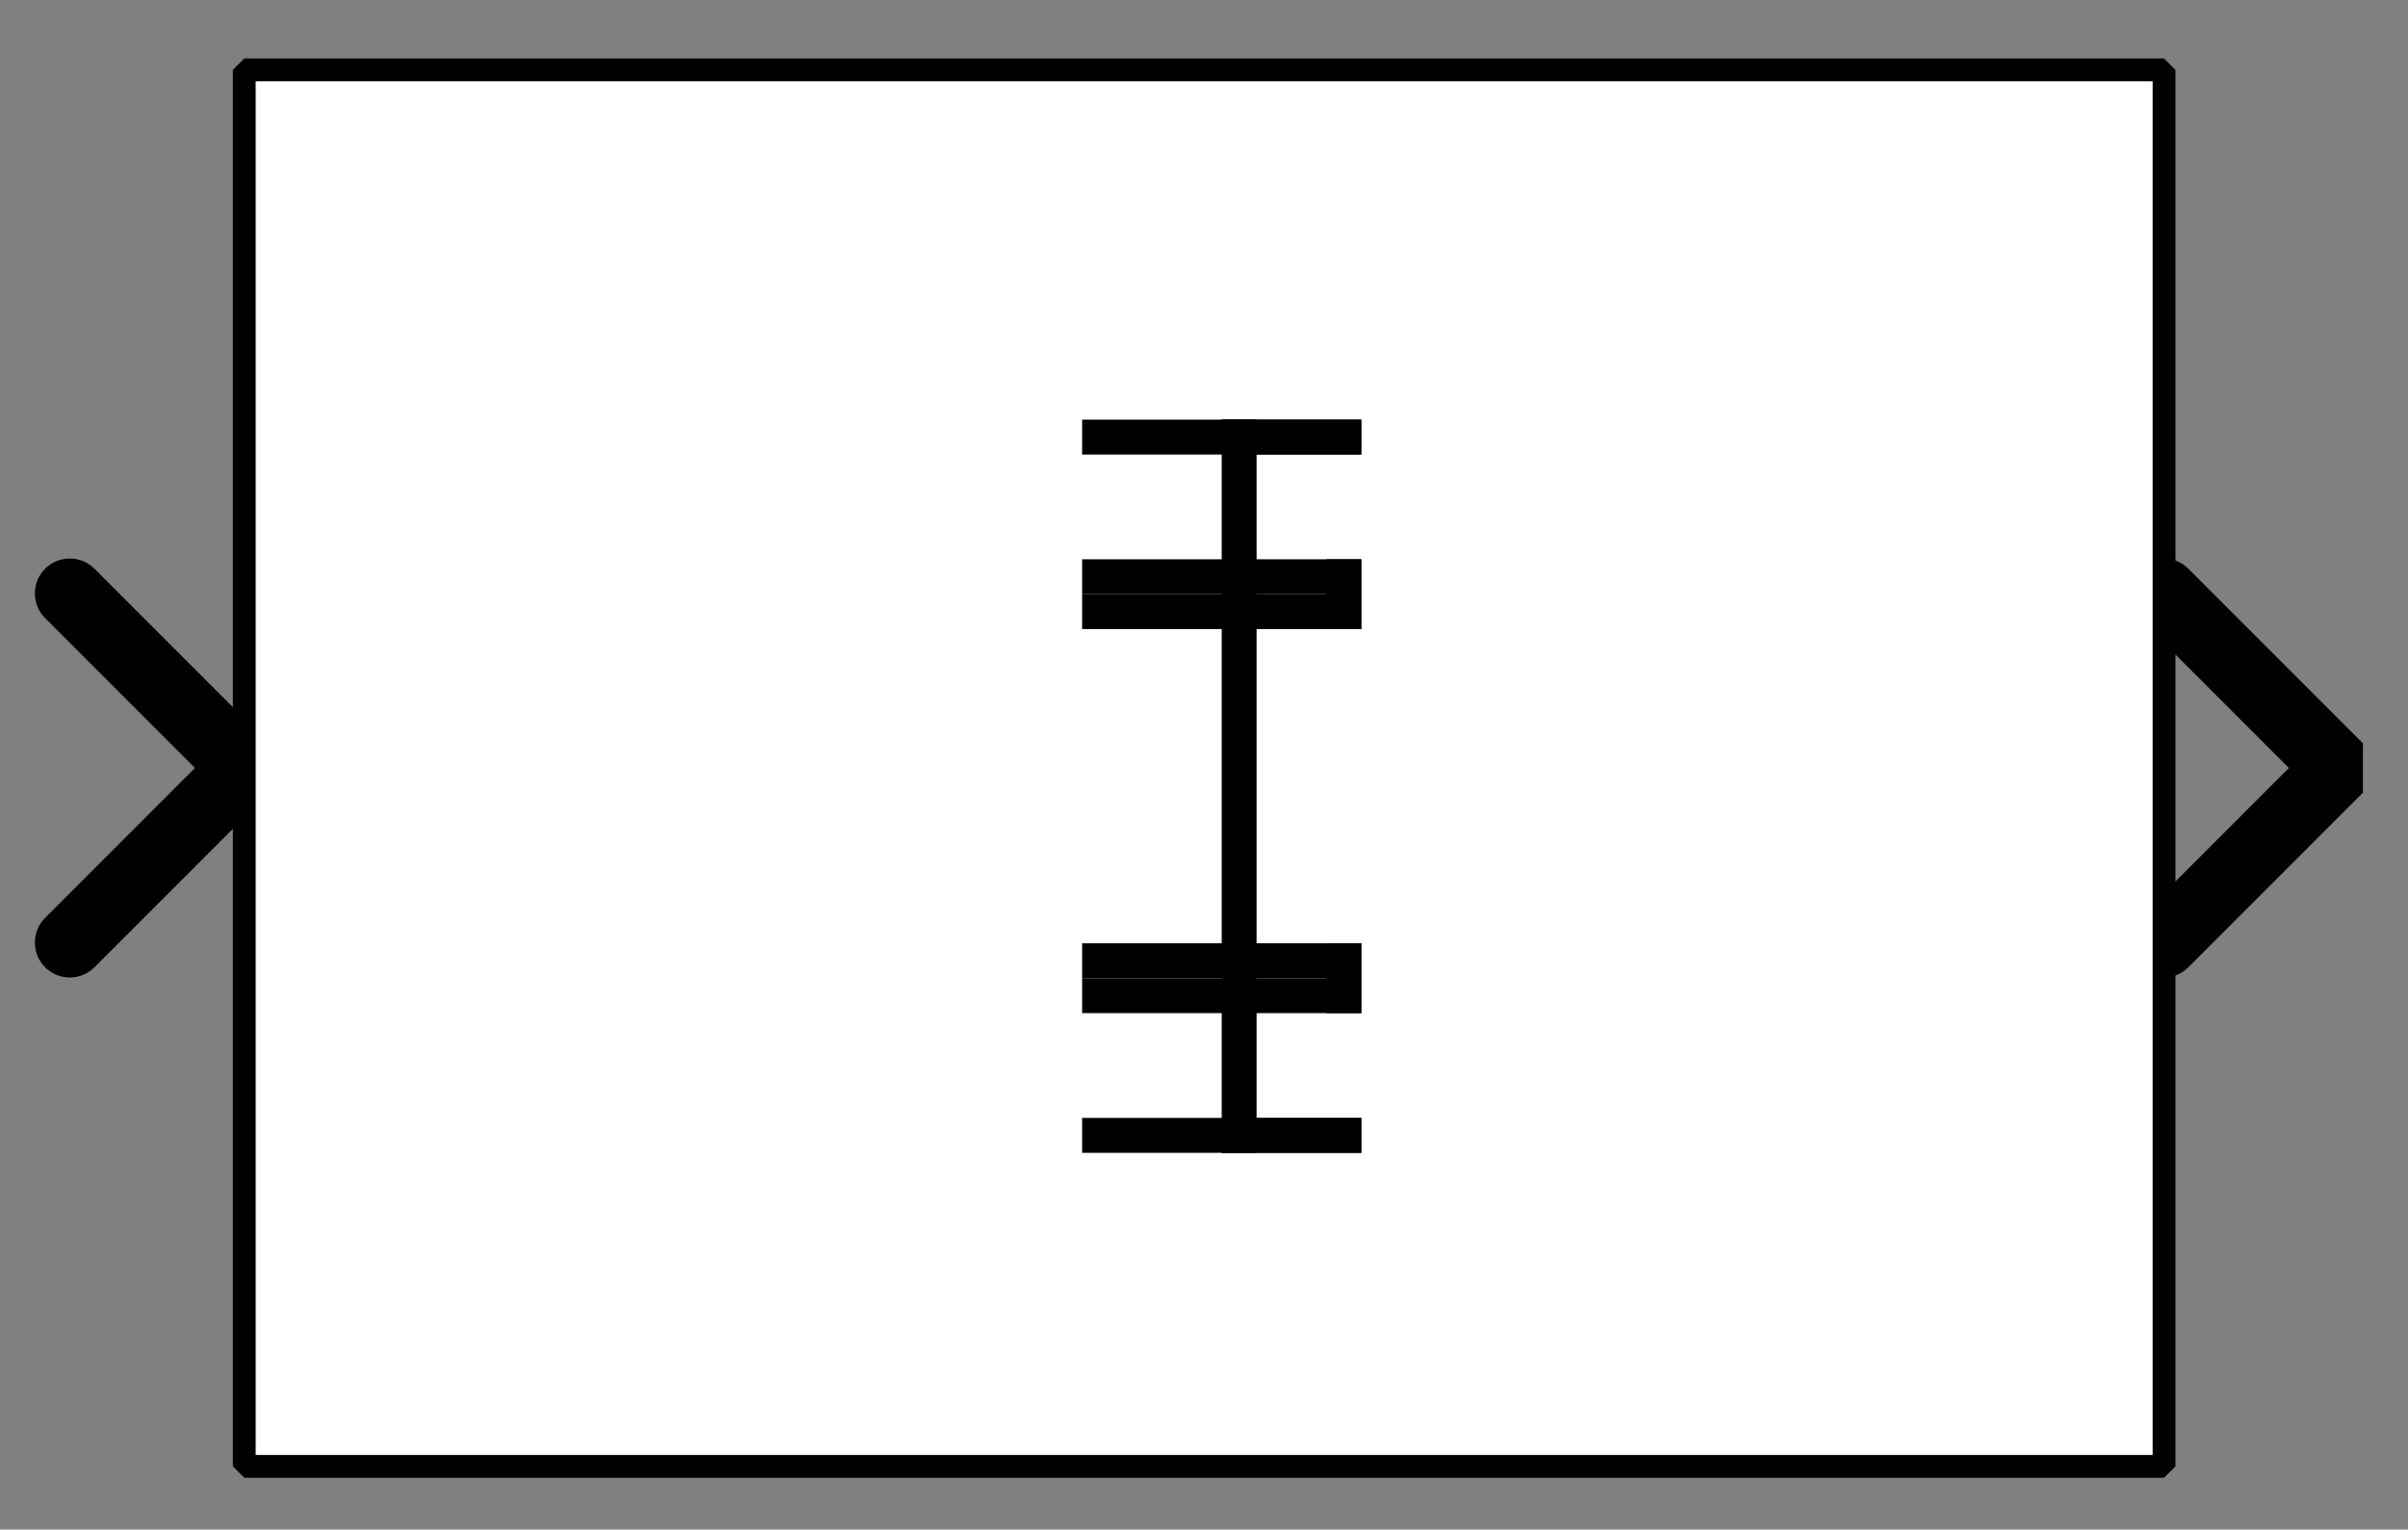 <?xml version="1.0" encoding="UTF-8" standalone="no"?>
<svg width="67.733mm" height="43.011mm"
 viewBox="0 0 200 127"
 xmlns="http://www.w3.org/2000/svg" xmlns:xlink="http://www.w3.org/1999/xlink"  version="1.2" baseProfile="tiny">
<rect x="0" y="0" width="200" height="127" fill="#808080" stroke="none"/>
<defs>
</defs>
<g fill="none" stroke="black" stroke-width="1" fill-rule="evenodd" stroke-linecap="square" stroke-linejoin="bevel" >

<g fill="#ffffff" fill-opacity="0" stroke="none" transform="matrix(1,0,0,1,0,0)"
font-family="Helvetica" font-size="12.5" font-weight="400" font-style="normal" 
>
<path vector-effect="non-scaling-stroke" fill-rule="evenodd" d="M0,0 L200,0 L200,127 L0,127 L0,0z "/>
</g>

<g fill="none" stroke="#000000" stroke-opacity="1" stroke-width="1" stroke-linecap="square" stroke-linejoin="bevel" transform="matrix(1,0,0,1,0,0)"
font-family="Helvetica" font-size="12.5" font-weight="400" font-style="normal" 
>
</g>

<g fill="none" stroke="#000000" stroke-opacity="1" stroke-width="1" stroke-linecap="square" stroke-linejoin="bevel" transform="matrix(1,0,0,1,0,0)"
font-family="Helvetica" font-size="12.5" font-weight="400" font-style="normal" 
clip-path="url(#clip213)" >
<defs><clipPath id="clip213"><path vector-effect="non-scaling-stroke" fill-rule="evenodd" d="M0,0 L200,0 L200,127.536 L0,127.536 L0,0z "/>
</clipPath></defs></g>

<g fill="none" stroke="#000000" stroke-opacity="1" stroke-width="1" stroke-linecap="square" stroke-linejoin="bevel" transform="matrix(2.899,0,0,2.899,179.71,63.768)"
font-family="Helvetica" font-size="12.5" font-weight="400" font-style="normal" 
clip-path="url(#clip214)" >
<defs><clipPath id="clip214"><path vector-effect="non-scaling-stroke" fill-rule="evenodd" d="M-62,-22 L7,-22 L7,22 L-62,22 L-62,-22z "/>
</clipPath></defs></g>

<g fill="#000000" fill-opacity="0" stroke="#000000" stroke-opacity="1" stroke-width="2" stroke-linecap="round" stroke-linejoin="miter" stroke-miterlimit="2" transform="matrix(2.899,0,0,2.899,179.71,63.768)"
font-family="Helvetica" font-size="12.5" font-weight="400" font-style="normal" 
clip-path="url(#clip214)" >
<path vector-effect="none" fill-rule="evenodd" d="M0,-5 L5,0 L0,5"/>
</g>

<g fill="none" stroke="#000000" stroke-opacity="1" stroke-width="1" stroke-linecap="square" stroke-linejoin="bevel" transform="matrix(2.899,0,0,2.899,179.71,63.768)"
font-family="Helvetica" font-size="12.5" font-weight="400" font-style="normal" 
clip-path="url(#clip214)" >
</g>

<g fill="none" stroke="#000000" stroke-opacity="1" stroke-width="1" stroke-linecap="square" stroke-linejoin="bevel" transform="matrix(-2.899,0,0,-2.899,20.29,63.768)"
font-family="Helvetica" font-size="12.5" font-weight="400" font-style="normal" 
clip-path="url(#clip215)" >
<defs><clipPath id="clip215"><path vector-effect="non-scaling-stroke" fill-rule="evenodd" d="M7,22 L-62,22 L-62,-22 L7,-22 L7,22z "/>
</clipPath></defs></g>

<g fill="#000000" fill-opacity="0" stroke="#000000" stroke-opacity="1" stroke-width="2" stroke-linecap="round" stroke-linejoin="miter" stroke-miterlimit="2" transform="matrix(-2.899,0,0,-2.899,20.29,63.768)"
font-family="Helvetica" font-size="12.5" font-weight="400" font-style="normal" 
clip-path="url(#clip215)" >
<path vector-effect="none" fill-rule="evenodd" d="M5,-5 L0,0 L5,5"/>
</g>

<g fill="none" stroke="#000000" stroke-opacity="1" stroke-width="1" stroke-linecap="square" stroke-linejoin="bevel" transform="matrix(-2.899,0,0,-2.899,20.29,63.768)"
font-family="Helvetica" font-size="12.5" font-weight="400" font-style="normal" 
clip-path="url(#clip215)" >
</g>

<g fill="none" stroke="#000000" stroke-opacity="1" stroke-width="1" stroke-linecap="square" stroke-linejoin="bevel" transform="matrix(2.899,0,0,2.899,20.29,5.797)"
font-family="Helvetica" font-size="12.5" font-weight="400" font-style="normal" 
clip-path="url(#clip216)" >
<defs><clipPath id="clip216"><path vector-effect="non-scaling-stroke" fill-rule="evenodd" d="M-7,-2 L62,-2 L62,42 L-7,42 L-7,-2z "/>
</clipPath></defs></g>

<g fill="#ffffff" fill-opacity="1" stroke="none" transform="matrix(2.899,0,0,2.899,20.29,5.797)"
font-family="Helvetica" font-size="12.5" font-weight="400" font-style="normal" 
clip-path="url(#clip216)" >
<path vector-effect="none" fill-rule="evenodd" d="M0,0 L55,0 L55,40 L0,40 L0,0z "/>
</g>

<g fill="none" stroke="#000000" stroke-opacity="1" stroke-width="1" stroke-linecap="square" stroke-linejoin="bevel" transform="matrix(2.899,0,0,2.899,20.29,5.797)"
font-family="Helvetica" font-size="12.5" font-weight="400" font-style="normal" 
clip-path="url(#clip216)" >
</g>

<g fill="none" stroke="#000000" stroke-opacity="1" stroke-width="1" stroke-linecap="square" stroke-linejoin="bevel" transform="matrix(2.899,0,0,2.899,20.29,5.797)"
font-family="Helvetica" font-size="12.5" font-weight="400" font-style="normal" 
clip-path="url(#clip216)" >
</g>

<g fill="none" stroke="#000000" stroke-opacity="1" stroke-width="1" stroke-linecap="square" stroke-linejoin="bevel" transform="matrix(2.899,0,0,2.899,20.29,5.797)"
font-family="Helvetica" font-size="12.5" font-weight="400" font-style="normal" 
clip-path="url(#clip217)" >
<defs><clipPath id="clip217"><path vector-effect="non-scaling-stroke" fill-rule="evenodd" d="M0,0 L55,0 L55,40 L0,40 L0,0z "/>
</clipPath></defs></g>

<g fill="none" stroke="#000000" stroke-opacity="1" stroke-width="1" stroke-linecap="square" stroke-linejoin="bevel" transform="matrix(2.899,0,0,2.899,-50.725,-340.58)"
font-family="Helvetica" font-size="12.5" font-weight="400" font-style="normal" 
clip-path="url(#clip218)" >
<defs><clipPath id="clip218"><path vector-effect="none" fill-rule="evenodd" d="M24,119 L79,119 L79,159 L24,159 L24,119z "/>
</clipPath></defs><polyline fill="none" vector-effect="none" points="49,130 56,130 " />
</g>

<g fill="none" stroke="#000000" stroke-opacity="1" stroke-width="1" stroke-linecap="square" stroke-linejoin="bevel" transform="matrix(2.899,0,0,2.899,-50.725,-340.58)"
font-family="Helvetica" font-size="12.5" font-weight="400" font-style="normal" 
clip-path="url(#clip218)" >
<polyline fill="none" vector-effect="none" points="56,130 53,130 " />
</g>

<g fill="none" stroke="#000000" stroke-opacity="1" stroke-width="1" stroke-linecap="square" stroke-linejoin="bevel" transform="matrix(2.899,0,0,2.899,-50.725,-340.58)"
font-family="Helvetica" font-size="12.5" font-weight="400" font-style="normal" 
clip-path="url(#clip218)" >
<polyline fill="none" vector-effect="none" points="53,130 53,150 " />
</g>

<g fill="none" stroke="#000000" stroke-opacity="1" stroke-width="1" stroke-linecap="square" stroke-linejoin="bevel" transform="matrix(2.899,0,0,2.899,-50.725,-340.58)"
font-family="Helvetica" font-size="12.5" font-weight="400" font-style="normal" 
clip-path="url(#clip218)" >
<polyline fill="none" vector-effect="none" points="53,150 56,150 " />
</g>

<g fill="none" stroke="#000000" stroke-opacity="1" stroke-width="1" stroke-linecap="square" stroke-linejoin="bevel" transform="matrix(2.899,0,0,2.899,-50.725,-340.58)"
font-family="Helvetica" font-size="12.5" font-weight="400" font-style="normal" 
clip-path="url(#clip218)" >
<polyline fill="none" vector-effect="none" points="56,150 49,150 " />
</g>

<g fill="none" stroke="#000000" stroke-opacity="1" stroke-width="1" stroke-linecap="square" stroke-linejoin="bevel" transform="matrix(2.899,0,0,2.899,-50.725,-340.58)"
font-family="Helvetica" font-size="12.5" font-weight="400" font-style="normal" 
clip-path="url(#clip218)" >
<polyline fill="none" vector-effect="none" points="49,135 56,135 " />
</g>

<g fill="none" stroke="#000000" stroke-opacity="1" stroke-width="1" stroke-linecap="square" stroke-linejoin="bevel" transform="matrix(2.899,0,0,2.899,-50.725,-340.58)"
font-family="Helvetica" font-size="12.5" font-weight="400" font-style="normal" 
clip-path="url(#clip218)" >
<polyline fill="none" vector-effect="none" points="56,135 56,134 " />
</g>

<g fill="none" stroke="#000000" stroke-opacity="1" stroke-width="1" stroke-linecap="square" stroke-linejoin="bevel" transform="matrix(2.899,0,0,2.899,-50.725,-340.58)"
font-family="Helvetica" font-size="12.5" font-weight="400" font-style="normal" 
clip-path="url(#clip218)" >
<polyline fill="none" vector-effect="none" points="56,134 49,134 " />
</g>

<g fill="none" stroke="#000000" stroke-opacity="1" stroke-width="1" stroke-linecap="square" stroke-linejoin="bevel" transform="matrix(2.899,0,0,2.899,-50.725,-340.58)"
font-family="Helvetica" font-size="12.5" font-weight="400" font-style="normal" 
clip-path="url(#clip218)" >
<polyline fill="none" vector-effect="none" points="49,146 56,146 " />
</g>

<g fill="none" stroke="#000000" stroke-opacity="1" stroke-width="1" stroke-linecap="square" stroke-linejoin="bevel" transform="matrix(2.899,0,0,2.899,-50.725,-340.58)"
font-family="Helvetica" font-size="12.5" font-weight="400" font-style="normal" 
clip-path="url(#clip218)" >
<polyline fill="none" vector-effect="none" points="56,146 56,145 " />
</g>

<g fill="none" stroke="#000000" stroke-opacity="1" stroke-width="1" stroke-linecap="square" stroke-linejoin="bevel" transform="matrix(2.899,0,0,2.899,-50.725,-340.58)"
font-family="Helvetica" font-size="12.5" font-weight="400" font-style="normal" 
clip-path="url(#clip218)" >
<polyline fill="none" vector-effect="none" points="56,145 49,145 " />
</g>

<g fill="none" stroke="#000000" stroke-opacity="1" stroke-width="1" stroke-linecap="square" stroke-linejoin="bevel" transform="matrix(2.899,0,0,2.899,-50.725,-340.58)"
font-family="Helvetica" font-size="12.5" font-weight="400" font-style="normal" 
clip-path="url(#clip219)" >
<defs><clipPath id="clip219"><path vector-effect="none" fill-rule="evenodd" d="M-7,-2 L62,-2 L62,42 L-7,42 L-7,-2z "/>
</clipPath></defs></g>

<g fill="none" stroke="#000000" stroke-opacity="1" stroke-width="1" stroke-linecap="square" stroke-linejoin="bevel" transform="matrix(1,0,0,1,0,0)"
font-family="Helvetica" font-size="12.5" font-weight="400" font-style="normal" 
clip-path="url(#clip219)" >
</g>

<g fill="none" stroke="#000000" stroke-opacity="1" stroke-width="1" stroke-linecap="square" stroke-linejoin="bevel" transform="matrix(2.899,0,0,2.899,20.29,5.797)"
font-family="Helvetica" font-size="12.5" font-weight="400" font-style="normal" 
clip-path="url(#clip219)" >
</g>

<g fill="none" stroke="#000000" stroke-opacity="1" stroke-width="1" stroke-linecap="square" stroke-linejoin="bevel" transform="matrix(2.899,0,0,2.899,20.29,5.797)"
font-family="Helvetica" font-size="12.5" font-weight="400" font-style="normal" 
clip-path="url(#clip219)" >
</g>

<g fill="none" stroke="#000000" stroke-opacity="1" stroke-width="0.653" stroke-linecap="butt" stroke-linejoin="miter" stroke-miterlimit="2" transform="matrix(2.899,0,0,2.899,20.29,5.797)"
font-family="Helvetica" font-size="12.5" font-weight="400" font-style="normal" 
clip-path="url(#clip219)" >
<path vector-effect="none" fill-rule="evenodd" d="M0,0 L55,0 L55,40 L0,40 L0,0z "/>
</g>

<g fill="none" stroke="#000000" stroke-opacity="1" stroke-width="1" stroke-linecap="square" stroke-linejoin="bevel" transform="matrix(2.899,0,0,2.899,20.29,5.797)"
font-family="Helvetica" font-size="12.5" font-weight="400" font-style="normal" 
clip-path="url(#clip219)" >
</g>

<g fill="none" stroke="#000000" stroke-opacity="1" stroke-width="1" stroke-linecap="square" stroke-linejoin="bevel" transform="matrix(1,0,0,1,0,0)"
font-family="Helvetica" font-size="12.5" font-weight="400" font-style="normal" 
>
</g>

<g fill="none" stroke="#000000" stroke-opacity="1" stroke-width="1" stroke-linecap="square" stroke-linejoin="bevel" transform="matrix(1,0,0,1,0,0)"
font-family="Helvetica" font-size="12.5" font-weight="400" font-style="normal" 
>
</g>

<g fill="none" stroke="#000000" stroke-opacity="1" stroke-width="1" stroke-linecap="square" stroke-linejoin="bevel" transform="matrix(1,0,0,1,0,0)"
font-family="Helvetica" font-size="12.5" font-weight="400" font-style="normal" 
clip-path="url(#clip220)" >
<defs><clipPath id="clip220"><path vector-effect="non-scaling-stroke" fill-rule="evenodd" d="M0,0 L200,0 L200,127 L0,127 L0,0z "/>
</clipPath></defs></g>

<g fill="none" stroke="#000000" stroke-opacity="1" stroke-width="1" stroke-linecap="square" stroke-linejoin="bevel" transform="matrix(1,0,0,1,0,0)"
font-family="Helvetica" font-size="12.5" font-weight="400" font-style="normal" 
>
</g>

<g fill="none" stroke="#000000" stroke-opacity="1" stroke-width="1" stroke-linecap="square" stroke-linejoin="bevel" transform="matrix(1,0,0,1,0,0)"
font-family="Helvetica" font-size="12.5" font-weight="400" font-style="normal" 
>
</g>

<g fill="none" stroke="#000000" stroke-opacity="1" stroke-width="1" stroke-linecap="square" stroke-linejoin="bevel" transform="matrix(1,0,0,1,0,0)"
font-family="Helvetica" font-size="12.5" font-weight="400" font-style="normal" 
clip-path="url(#clip221)" >
<defs><clipPath id="clip221"><path vector-effect="non-scaling-stroke" fill-rule="evenodd" d="M0,0 L1,0 L1,1 L0,1 L0,0z "/>
</clipPath></defs></g>

<g fill="none" stroke="#000000" stroke-opacity="1" stroke-width="1" stroke-linecap="square" stroke-linejoin="bevel" transform="matrix(1,0,0,1,0,0)"
font-family="Helvetica" font-size="12.5" font-weight="400" font-style="normal" 
>
</g>

<g fill="none" stroke="#000000" stroke-opacity="1" stroke-width="1" stroke-linecap="square" stroke-linejoin="bevel" transform="matrix(1,0,0,1,0,0)"
font-family="Helvetica" font-size="12.5" font-weight="400" font-style="normal" 
>
</g>
</g>
</svg>
